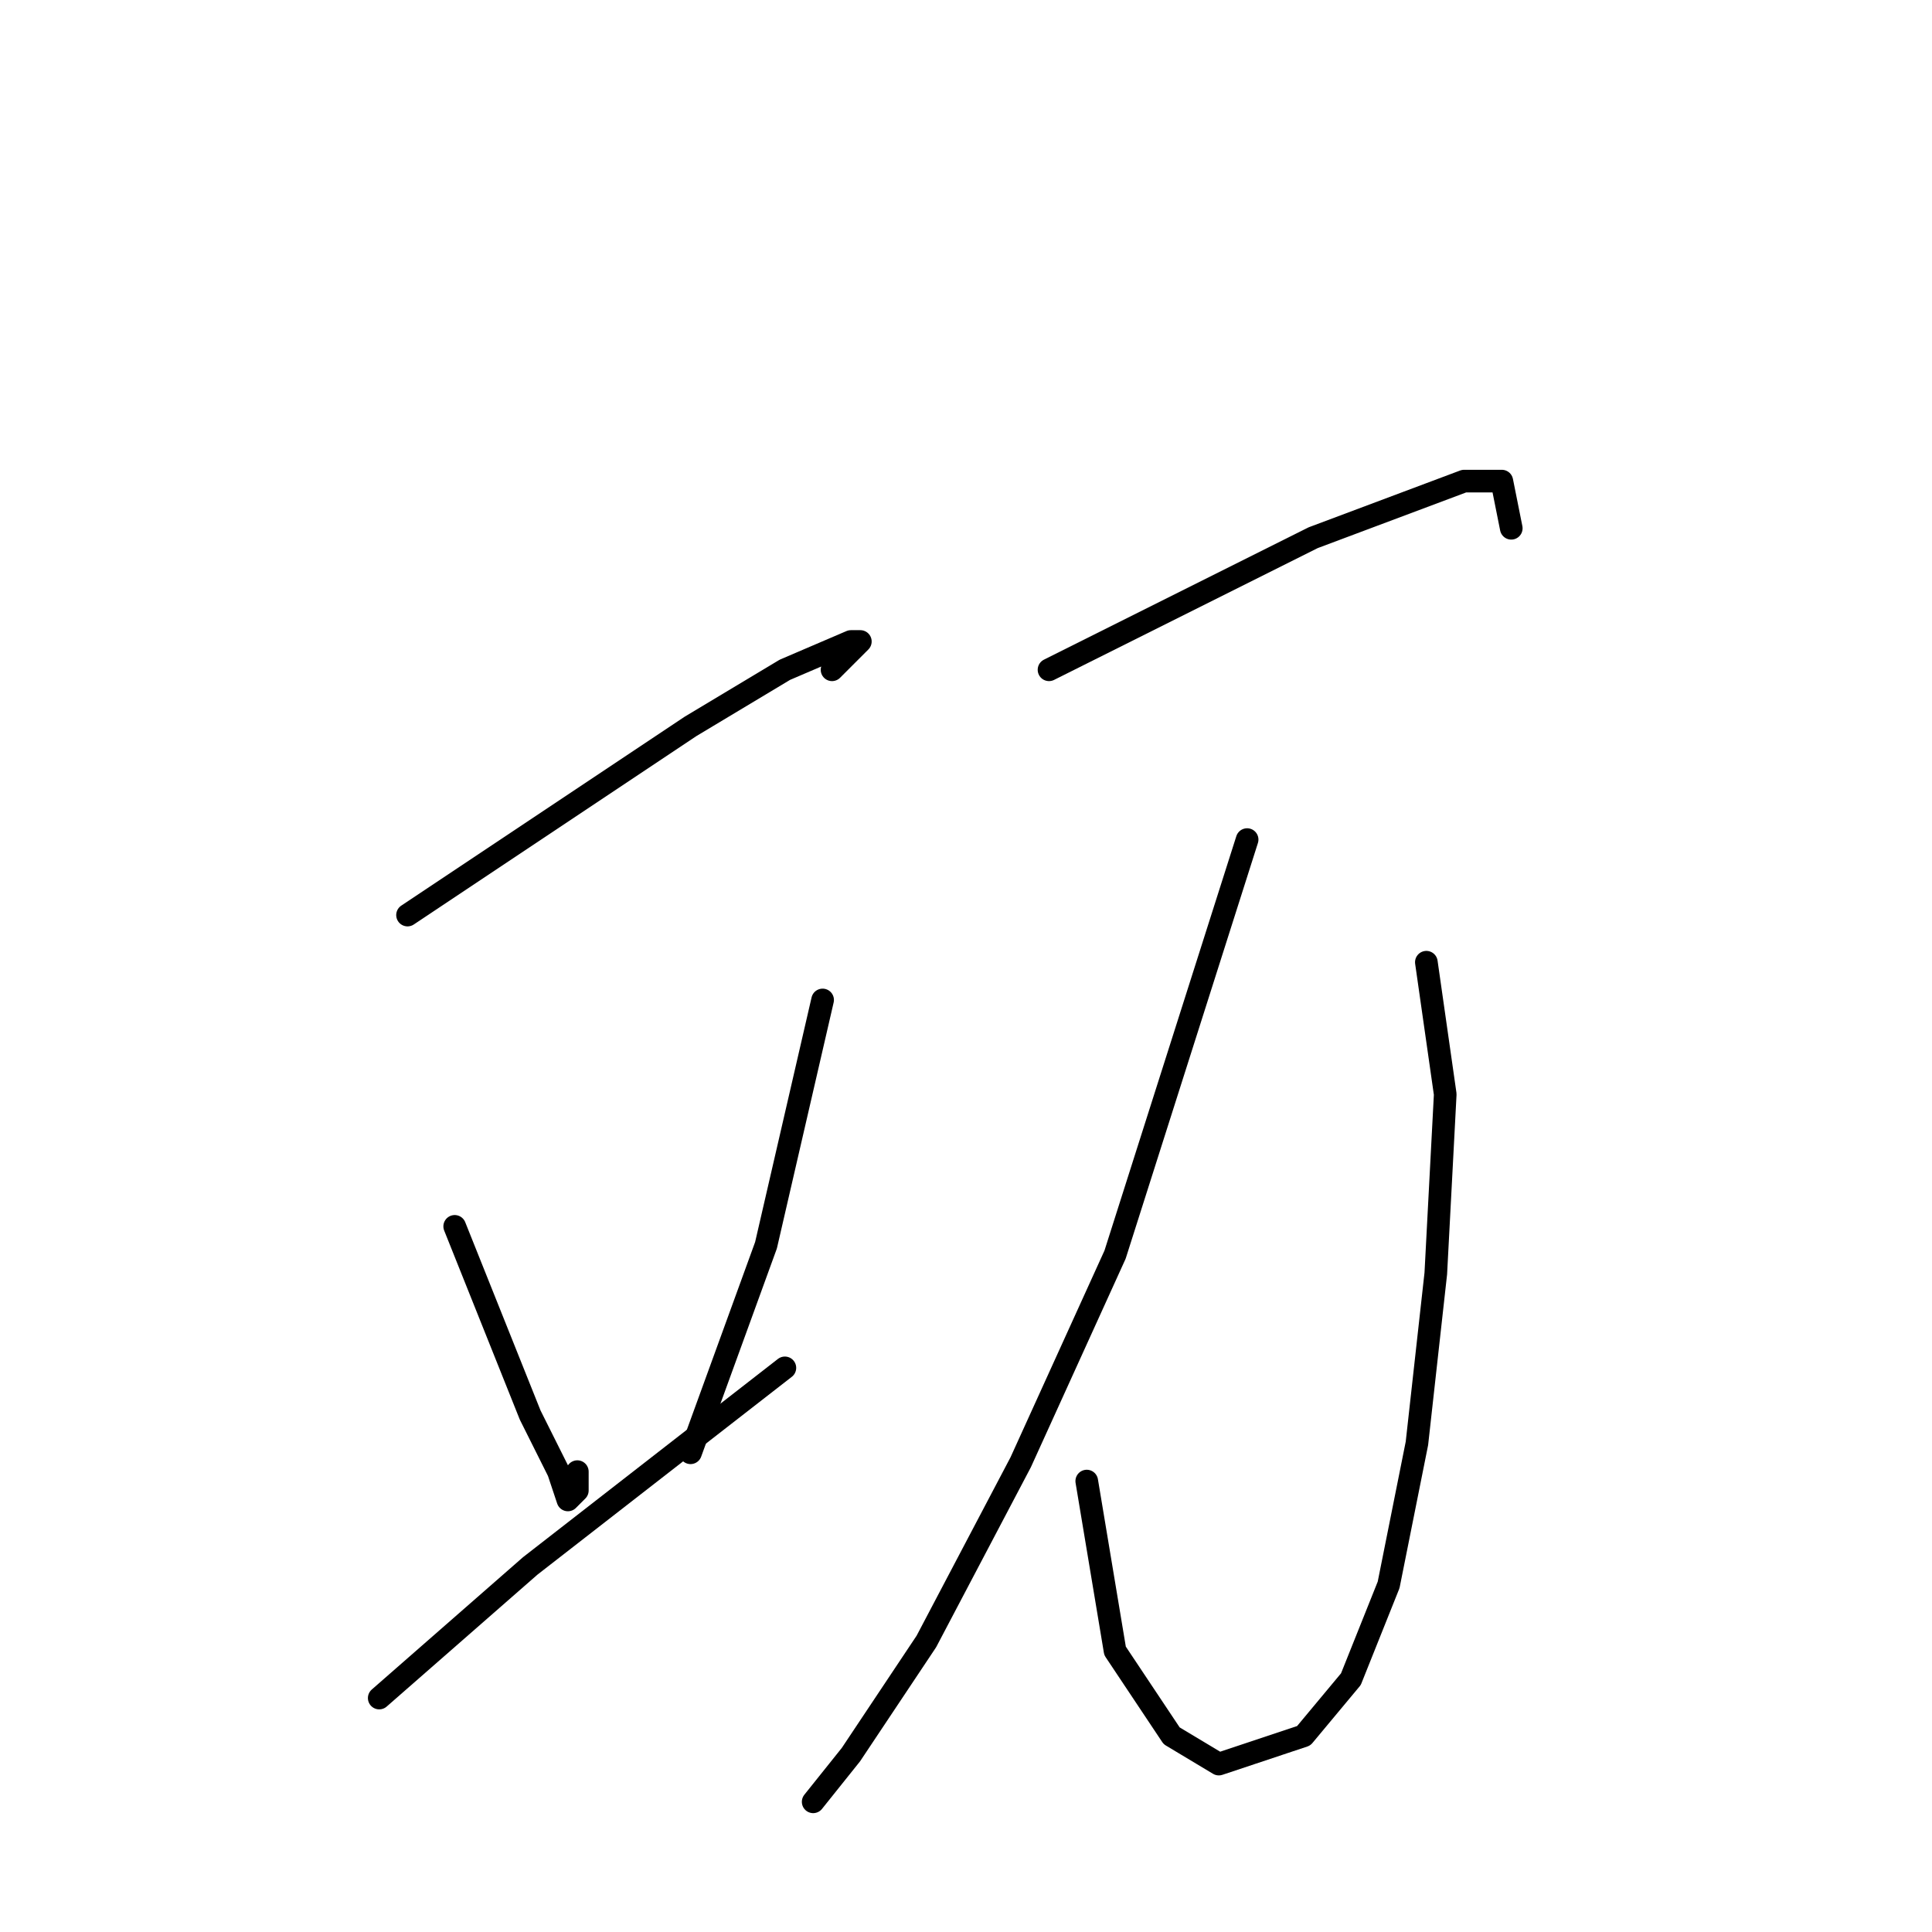 <?xml version="1.0" standalone="no"?>
    <svg width="256" height="256" xmlns="http://www.w3.org/2000/svg" version="1.1">
    <polyline stroke="black" stroke-width="3" stroke-linecap="round" fill="transparent" stroke-linejoin="round" points="54 121.25 72.75 108.75 91.5 96.25 104 88.75 112.75 85 114 85 110.25 88.75 110.25 88.75 " />
        <polyline stroke="black" stroke-width="3" stroke-linecap="round" fill="transparent" stroke-linejoin="round" points="60.25 162.5 65.25 175 70.25 187.5 74 195 75.25 198.75 76.5 197.5 76.5 195 76.5 195 " />
        <polyline stroke="black" stroke-width="3" stroke-linecap="round" fill="transparent" stroke-linejoin="round" points="109 132.5 105.25 148.75 101.5 165 91.5 192.5 91.5 192.5 " />
        <polyline stroke="black" stroke-width="3" stroke-linecap="round" fill="transparent" stroke-linejoin="round" points="50.25 225 60.25 216.25 70.25 207.5 92.75 190 104 181.25 104 181.25 " />
        <polyline stroke="black" stroke-width="3" stroke-linecap="round" fill="transparent" stroke-linejoin="round" points="139 88.75 156.5 80 174 71.25 194 63.75 199 63.75 200.25 70 200.25 70 " />
        <polyline stroke="black" stroke-width="3" stroke-linecap="round" fill="transparent" stroke-linejoin="round" points="189 127.5 190.25 136.25 191.5 145 190.25 168.75 187.75 191.25 184 210 179 222.5 172.75 230 161.5 233.75 155.25 230 147.75 218.75 144 196.25 144 196.25 " />
        <polyline stroke="black" stroke-width="3" stroke-linecap="round" fill="transparent" stroke-linejoin="round" points="165.25 111.25 156.5 138.75 147.75 166.25 135.25 193.75 122.75 217.5 112.75 232.5 107.75 238.75 107.75 238.75 " />
        </svg>